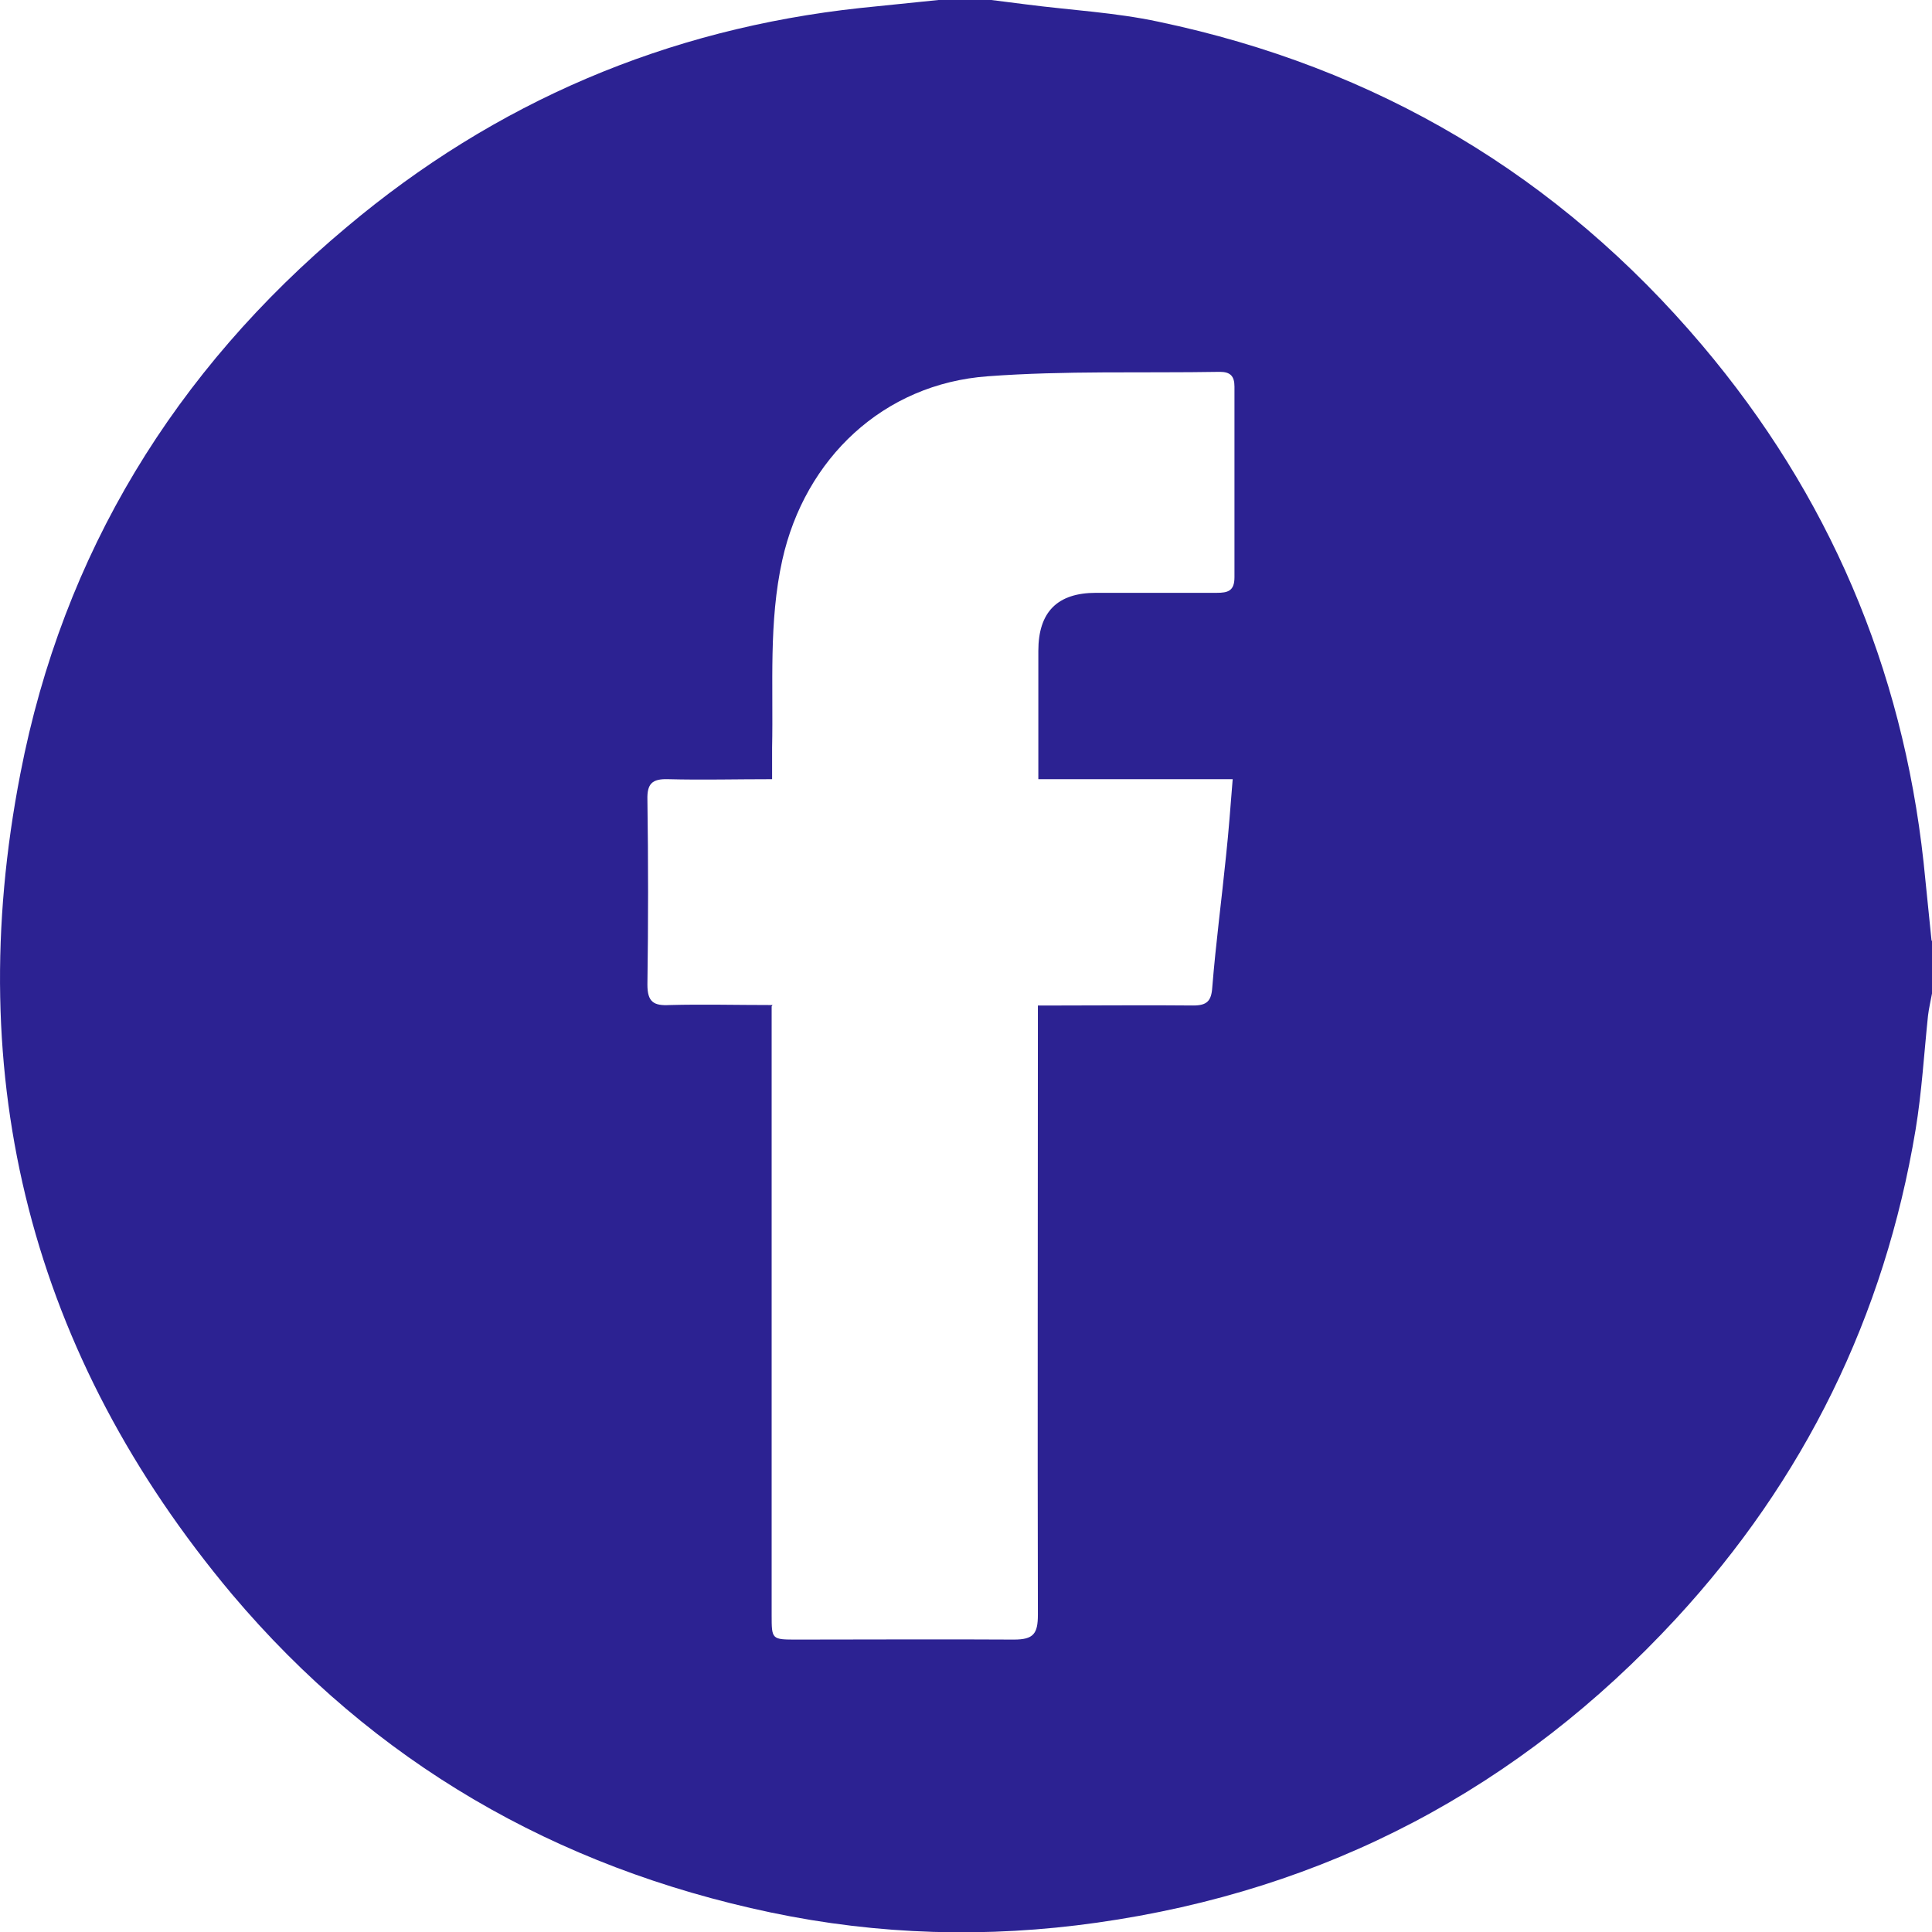 <?xml version="1.0" encoding="UTF-8"?>
<svg id="Capa_1" data-name="Capa 1" xmlns="http://www.w3.org/2000/svg" viewBox="0 0 43.54 43.54">
  <defs>
    <style>
      .cls-1 {
        fill: #2c2292;
      }
    </style>
  </defs>
  <path class="cls-1" d="m43.54,21.2v1.19c-.03.17-.07.33-.09.5-.09.86-.14,1.72-.28,2.57-.7,4.21-2.51,7.89-5.4,11.02-3.53,3.82-7.88,6.12-13.05,6.85-2.47.35-4.92.28-7.35-.23-4.85-1.02-8.94-3.38-12.14-7.17C.71,30.54-.88,24.32.46,17.43c.96-4.96,3.48-9.07,7.35-12.31C11.16,2.3,15.03.65,19.39.18,19.98.12,20.57.06,21.15,0c.4,0,.79,0,1.19,0,.26.03.53.07.79.1,1,.13,2,.18,2.98.39,4.91,1.03,9.01,3.46,12.25,7.29,2.85,3.37,4.51,7.26,4.99,11.65.06.59.12,1.18.18,1.77Zm-26.15,1.48c0,.25,0,.43,0,.61,0,4.37,0,8.74,0,13.1,0,.56,0,.56.57.56,1.63,0,3.26-.01,4.89,0,.44,0,.54-.13.54-.56-.01-4.38,0-8.76,0-13.15v-.58c.21,0,.36,0,.52,0,.99,0,1.99-.01,2.98,0,.31,0,.41-.1.43-.41.08-.99.21-1.97.31-2.96.06-.56.1-1.11.15-1.73h-4.38c0-1,0-1.94,0-2.89,0-.88.43-1.31,1.3-1.31.91,0,1.82,0,2.72,0,.25,0,.4-.04.4-.35,0-1.43,0-2.86,0-4.3,0-.24-.1-.33-.33-.33-1.74.03-3.49-.03-5.23.1-2.35.17-4.12,1.85-4.63,4.14-.31,1.4-.2,2.82-.23,4.23,0,.22,0,.44,0,.71-.82,0-1.58.02-2.35,0-.35-.01-.47.1-.46.46.02,1.39.02,2.78,0,4.17,0,.39.14.48.5.46.75-.02,1.5,0,2.32,0Z"/>
</svg>